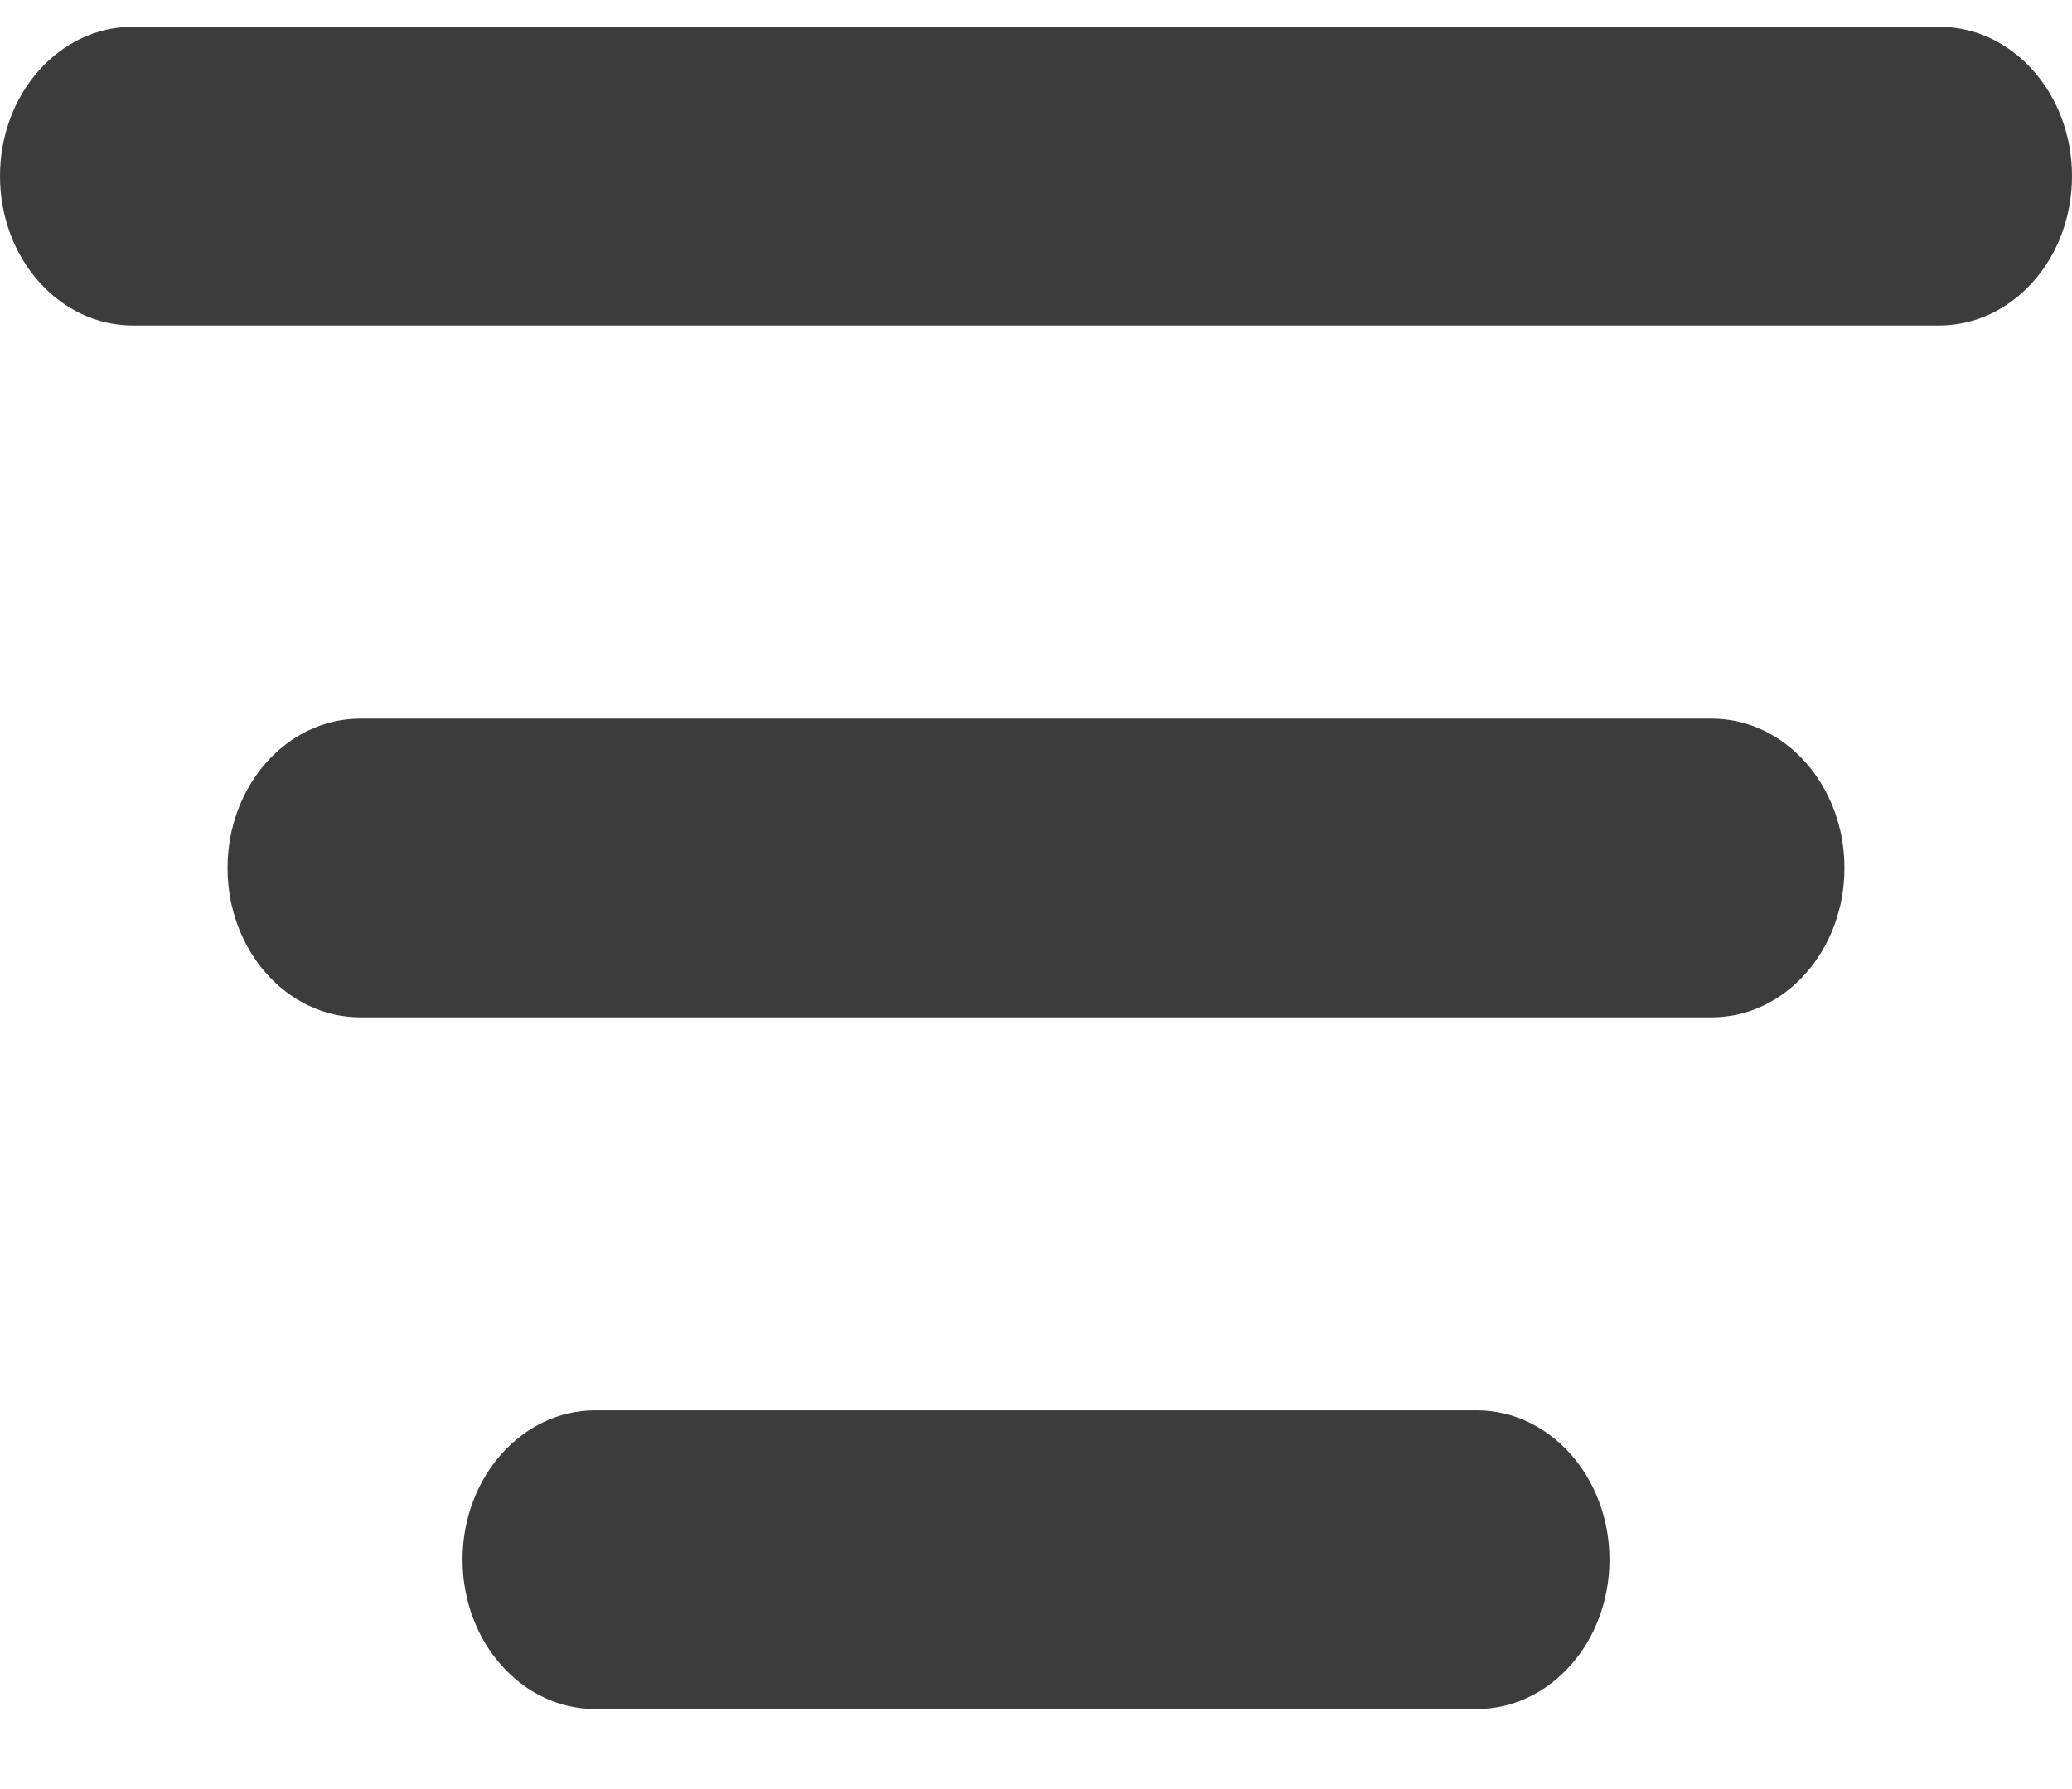 <svg width="22" height="19" viewBox="0 0 22 19" fill="none" xmlns="http://www.w3.org/2000/svg">
<path fill-rule="evenodd" clip-rule="evenodd" d="M0 1.87C0 0.994 0.631 0.284 1.41 0.284H20.59C21.369 0.284 22 0.994 22 1.87C22 2.746 21.369 3.456 20.59 3.456H1.41C0.631 3.456 0 2.746 0 1.87ZM3.825 7.632C3.047 7.632 2.416 8.342 2.416 9.218C2.416 10.094 3.047 10.804 3.825 10.804H18.175C18.953 10.804 19.584 10.094 19.584 9.218C19.584 8.342 18.953 7.632 18.175 7.632H3.825ZM6.32 14.978C5.542 14.978 4.911 15.688 4.911 16.564C4.911 17.44 5.542 18.15 6.32 18.15H15.679C16.458 18.15 17.089 17.44 17.089 16.564C17.089 15.688 16.458 14.978 15.679 14.978H6.32Z" fill="#3C3C3C"/>
</svg>
